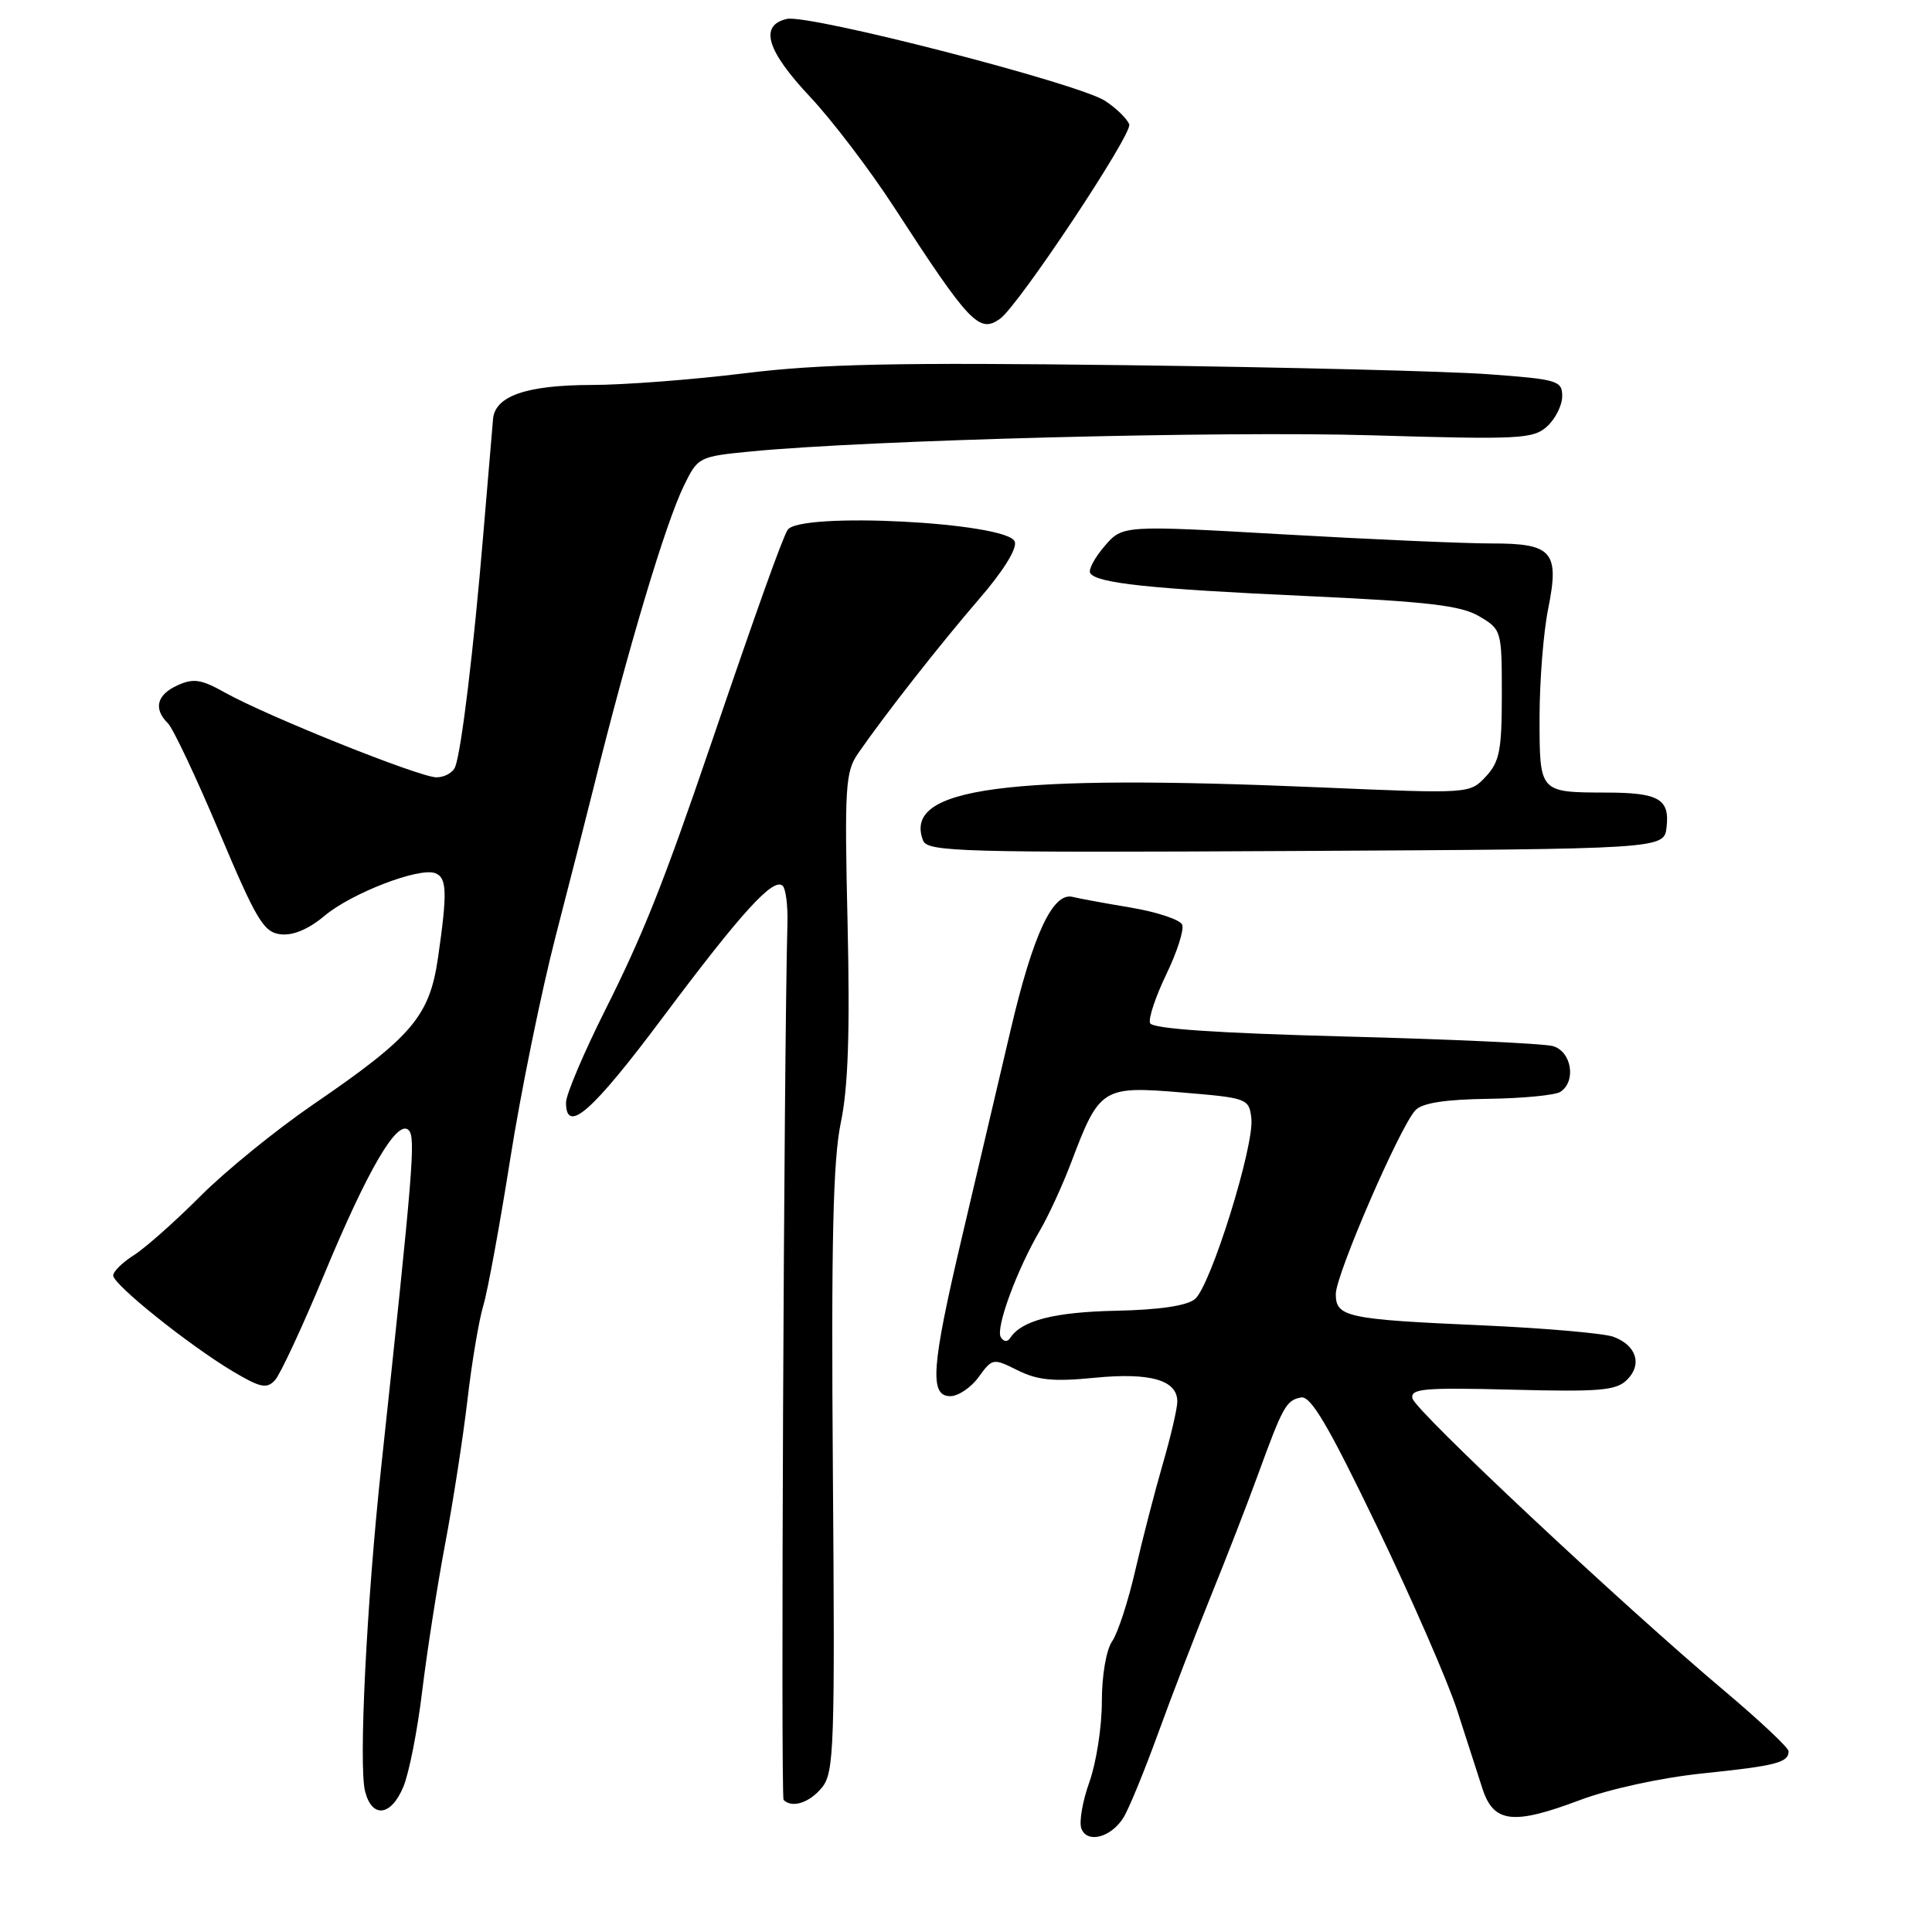 <?xml version="1.0" encoding="UTF-8" standalone="no"?>
<!DOCTYPE svg PUBLIC "-//W3C//DTD SVG 1.1//EN" "http://www.w3.org/Graphics/SVG/1.1/DTD/svg11.dtd" >
<svg xmlns="http://www.w3.org/2000/svg" xmlns:xlink="http://www.w3.org/1999/xlink" version="1.1" viewBox="0 0 256 256">
 <g >
 <path fill="currentColor"
d=" M 148.86 240.85 C 149.56 239.74 151.63 234.70 153.46 229.66 C 155.29 224.62 158.44 216.45 160.44 211.50 C 162.45 206.55 165.25 199.35 166.65 195.50 C 170.01 186.29 170.42 185.56 172.39 185.17 C 173.68 184.92 176.02 188.89 182.47 202.29 C 187.08 211.88 191.86 222.83 193.08 226.62 C 194.30 230.40 195.81 235.07 196.43 237.00 C 197.91 241.55 200.48 241.86 209.32 238.53 C 213.29 237.04 220.09 235.56 225.66 234.98 C 235.33 233.98 237.00 233.55 237.00 232.05 C 237.00 231.59 233.21 228.03 228.59 224.13 C 215.02 212.71 187.53 186.94 187.16 185.30 C 186.86 184.00 188.68 183.84 200.37 184.14 C 212.01 184.44 214.17 184.26 215.60 182.82 C 217.64 180.78 216.83 178.26 213.78 177.13 C 212.52 176.67 204.75 175.99 196.50 175.62 C 178.45 174.83 177.00 174.52 177.00 171.47 C 177.00 168.91 185.49 149.30 187.55 147.11 C 188.45 146.15 191.48 145.68 197.18 145.60 C 201.76 145.54 206.06 145.12 206.75 144.68 C 208.90 143.30 208.25 139.30 205.75 138.61 C 204.51 138.27 192.10 137.70 178.16 137.34 C 161.08 136.89 152.67 136.31 152.39 135.57 C 152.15 134.95 153.12 132.05 154.54 129.11 C 155.96 126.17 156.91 123.21 156.65 122.54 C 156.40 121.87 153.33 120.85 149.84 120.26 C 146.35 119.68 142.90 119.04 142.16 118.85 C 139.51 118.16 136.89 123.77 133.90 136.53 C 132.23 143.66 129.32 156.05 127.43 164.07 C 123.41 181.14 123.13 185.00 125.92 185.00 C 126.97 185.00 128.67 183.86 129.68 182.46 C 131.50 179.96 131.59 179.95 134.86 181.58 C 137.48 182.89 139.65 183.10 145.05 182.56 C 152.42 181.84 156.00 182.87 156.00 185.71 C 156.00 186.62 155.14 190.32 154.09 193.93 C 153.04 197.54 151.40 203.88 150.45 208.00 C 149.51 212.12 148.12 216.39 147.37 217.47 C 146.58 218.61 146.00 222.00 146.00 225.47 C 146.01 228.79 145.26 233.58 144.35 236.13 C 143.44 238.67 142.96 241.45 143.29 242.30 C 144.05 244.31 147.22 243.48 148.86 240.85 Z  M 53.45 236.75 C 54.20 234.96 55.32 229.27 55.94 224.10 C 56.57 218.93 57.93 210.16 58.98 204.60 C 60.03 199.05 61.36 190.45 61.94 185.50 C 62.51 180.55 63.46 174.93 64.04 173.00 C 64.62 171.07 66.23 162.30 67.62 153.50 C 69.01 144.70 71.72 131.43 73.64 124.00 C 75.56 116.58 77.80 107.80 78.62 104.50 C 83.22 85.94 88.18 69.34 90.63 64.34 C 92.47 60.56 92.61 60.49 99.50 59.82 C 115.02 58.31 161.77 57.09 181.75 57.68 C 201.36 58.26 203.16 58.17 205.00 56.50 C 206.10 55.50 207.00 53.70 207.00 52.50 C 207.00 50.44 206.40 50.26 197.25 49.59 C 191.89 49.19 170.33 48.66 149.34 48.39 C 118.78 48.01 108.70 48.22 98.68 49.46 C 91.80 50.31 82.65 51.01 78.34 51.01 C 69.76 51.03 65.59 52.47 65.33 55.53 C 65.23 56.61 64.64 63.58 64.02 71.00 C 62.76 86.08 61.14 99.48 60.32 101.60 C 60.03 102.37 58.91 103.00 57.83 103.00 C 55.60 103.00 35.37 94.89 29.77 91.75 C 26.67 90.01 25.62 89.85 23.52 90.81 C 20.77 92.06 20.30 93.91 22.25 95.84 C 22.94 96.53 26.01 103.03 29.07 110.29 C 33.98 121.93 34.94 123.54 37.18 123.80 C 38.81 124.00 40.89 123.12 42.99 121.36 C 46.56 118.35 55.55 114.89 57.67 115.70 C 59.23 116.30 59.29 118.22 58.04 126.90 C 56.91 134.67 54.63 137.36 41.51 146.34 C 36.56 149.73 29.81 155.22 26.51 158.54 C 23.20 161.86 19.26 165.35 17.75 166.31 C 16.24 167.26 15.00 168.48 15.00 169.01 C 15.00 170.20 24.99 178.21 30.83 181.70 C 34.49 183.88 35.35 184.06 36.43 182.89 C 37.13 182.13 40.04 175.88 42.90 169.00 C 48.73 154.95 52.65 148.25 54.15 149.75 C 55.10 150.70 54.76 154.82 50.50 194.50 C 48.58 212.40 47.51 233.92 48.37 237.34 C 49.28 240.98 51.82 240.68 53.45 236.75 Z  M 108.92 236.85 C 110.53 234.87 110.64 231.52 110.36 194.95 C 110.13 164.48 110.38 153.70 111.41 148.76 C 112.39 144.09 112.63 136.80 112.31 122.40 C 111.89 104.32 112.02 102.26 113.68 99.86 C 117.25 94.69 124.54 85.40 129.74 79.37 C 132.95 75.66 134.81 72.66 134.46 71.76 C 133.48 69.20 105.87 67.78 104.36 70.22 C 103.64 71.39 100.38 80.49 94.07 99.00 C 87.89 117.11 85.20 123.86 80.19 133.84 C 77.34 139.53 75.00 145.04 75.00 146.09 C 75.00 150.38 78.47 147.33 87.87 134.75 C 98.31 120.80 102.52 116.18 103.72 117.39 C 104.12 117.79 104.40 120.00 104.34 122.31 C 103.87 139.57 103.44 238.11 103.83 238.50 C 104.96 239.63 107.28 238.87 108.92 236.85 Z  M 220.83 109.61 C 221.26 105.87 219.80 105.03 212.83 105.02 C 203.94 104.99 204.00 105.06 204.00 95.06 C 204.00 90.26 204.51 83.79 205.14 80.68 C 206.66 73.09 205.71 72.00 197.63 72.01 C 194.26 72.02 181.88 71.48 170.13 70.81 C 148.75 69.59 148.75 69.59 146.36 72.37 C 145.05 73.89 144.19 75.50 144.46 75.94 C 145.29 77.28 152.46 78.04 173.17 78.98 C 189.21 79.72 193.58 80.23 196.00 81.66 C 198.96 83.41 199.00 83.54 199.00 92.03 C 199.00 99.41 198.70 100.95 196.88 102.90 C 194.75 105.18 194.75 105.18 175.13 104.34 C 133.18 102.54 119.62 104.35 122.31 111.37 C 122.89 112.87 127.22 113.00 171.72 112.76 C 220.50 112.50 220.50 112.50 220.83 109.61 Z  M 132.52 42.23 C 134.99 40.46 150.10 17.71 149.63 16.48 C 149.34 15.73 147.91 14.33 146.44 13.37 C 142.88 11.04 107.11 1.83 104.25 2.51 C 100.58 3.37 101.57 6.69 107.33 12.82 C 110.27 15.95 115.29 22.55 118.50 27.50 C 128.48 42.88 129.76 44.22 132.52 42.23 Z  M 132.61 177.18 C 131.89 176.01 134.73 168.27 137.82 163.00 C 138.95 161.07 140.80 157.03 141.95 154.00 C 145.67 144.15 146.08 143.88 156.50 144.75 C 165.31 145.48 165.51 145.56 165.81 148.19 C 166.23 151.79 160.42 170.41 158.34 172.13 C 157.27 173.02 153.63 173.56 147.91 173.68 C 139.73 173.85 135.38 174.96 133.88 177.26 C 133.49 177.85 133.01 177.82 132.61 177.18 Z "/>
</g>
</svg>